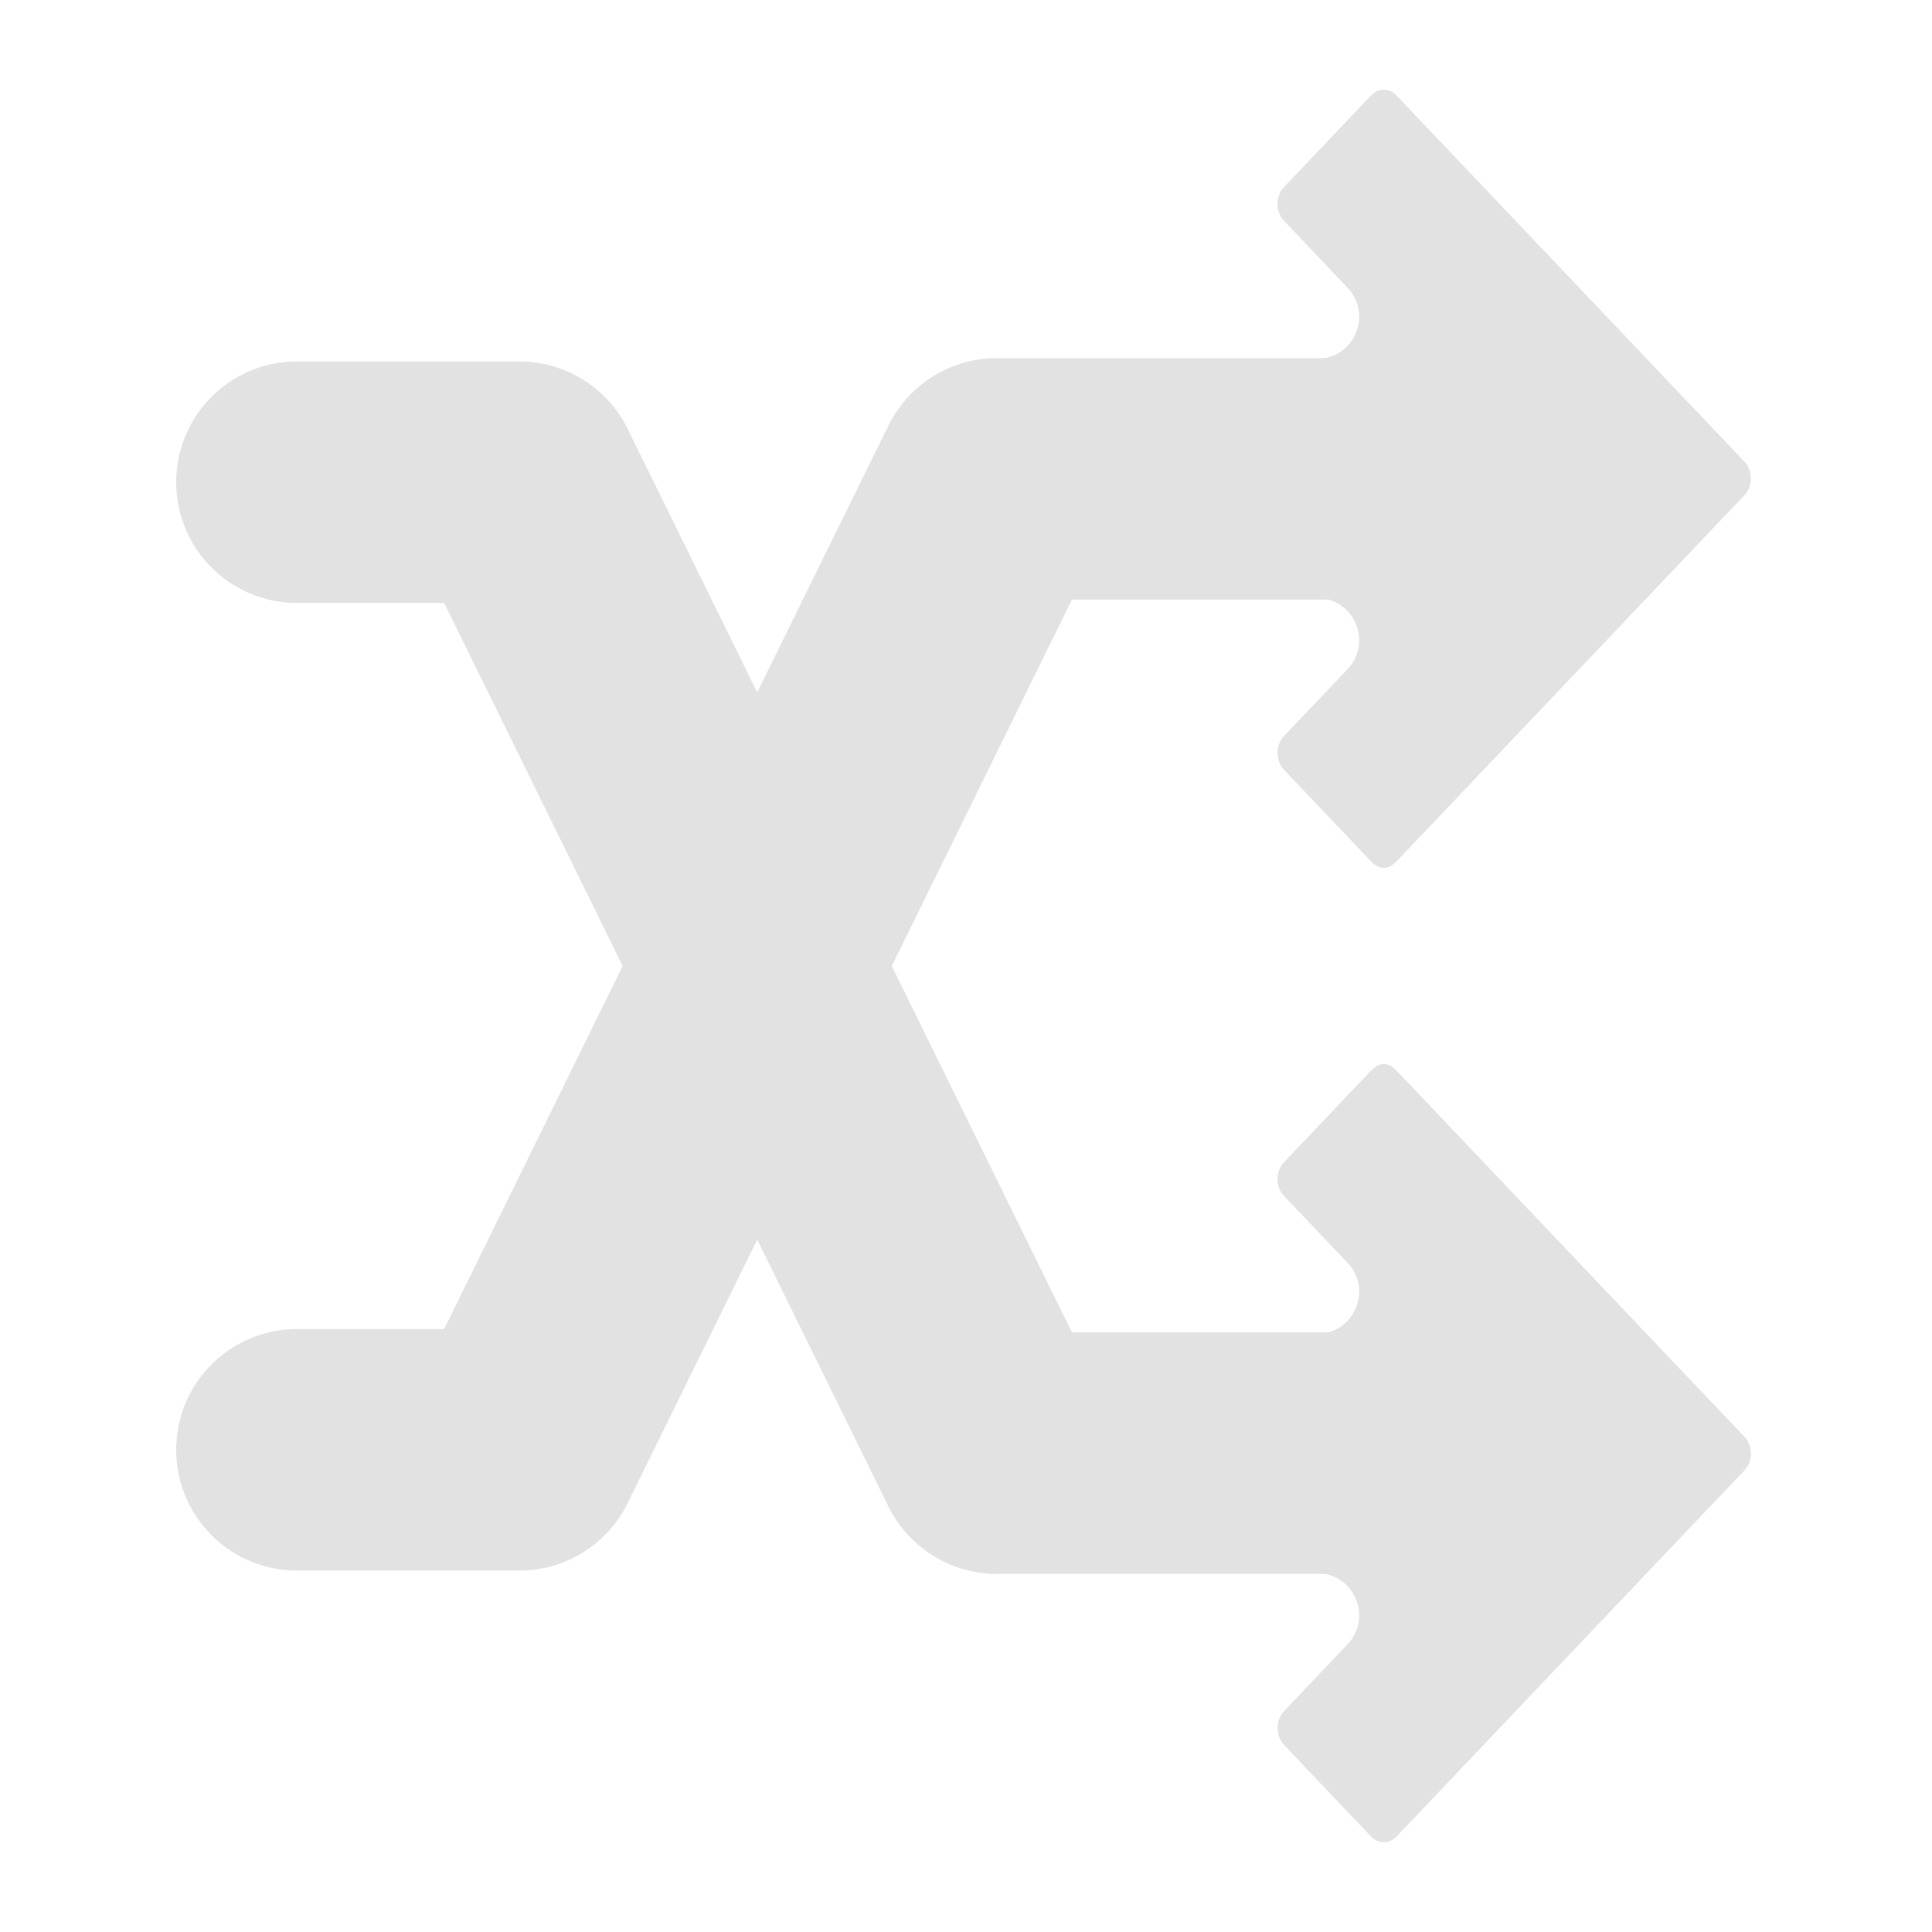<?xml version="1.0" encoding="UTF-8" standalone="no"?>
<svg
   width="64"
   height="64"
   viewBox="0 0 64 64"
   id="svg4160"
   version="1.1"
   sodipodi:docname="shuffle.svg"
   inkscape:version="1.1 (c4e8f9ed74, 2021-05-24)"
   xmlns:inkscape="http://www.inkscape.org/namespaces/inkscape"
   xmlns:sodipodi="http://sodipodi.sourceforge.net/DTD/sodipodi-0.dtd"
   xmlns="http://www.w3.org/2000/svg"
   xmlns:svg="http://www.w3.org/2000/svg"
   xmlns:rdf="http://www.w3.org/1999/02/22-rdf-syntax-ns#"
   xmlns:cc="http://creativecommons.org/ns#"
   xmlns:dc="http://purl.org/dc/elements/1.1/">
  <sodipodi:namedview
     pagecolor="#505050"
     bordercolor="#ffffff"
     borderopacity="1"
     objecttolerance="10"
     gridtolerance="10"
     guidetolerance="10"
     inkscape:pageopacity="0"
     inkscape:pageshadow="2"
     inkscape:window-width="1600"
     inkscape:window-height="826"
     id="namedview8"
     showgrid="false"
     inkscape:zoom="7.4010512"
     inkscape:cx="33.103406"
     inkscape:cy="39.251181"
     inkscape:window-x="0"
     inkscape:window-y="0"
     inkscape:window-maximized="1"
     inkscape:current-layer="g846"
     inkscape:document-rotation="0"
     inkscape:pagecheckerboard="false"
     showguides="false">
    <inkscape:grid
       type="xygrid"
       id="grid832" />
  </sodipodi:namedview>
  <defs
     id="defs4162" />
  <g
     id="layer2"
     style="display:inline;stroke:none"
     transform="translate(-3.533,2.264)">
    <g
       id="g868"
       transform="translate(0,4)"
       style="font-variation-settings:normal;opacity:0.998;vector-effect:none;fill:#fdf6e3;fill-opacity:1;stroke:none;stroke-width:0;stroke-linecap:round;stroke-linejoin:round;stroke-miterlimit:4;stroke-dasharray:none;stroke-dashoffset:0;stroke-opacity:1;stop-color:#000000;stop-opacity:1">
      <g
         id="rect852"
         style="opacity:0.998">
        <g
           id="g846"
           transform="translate(0,1)">
          <g
             id="g2599"
             transform="translate(0,-5.027)">
            <g
               id="g2505"
               transform="translate(0,4)">
              <path
                 style="color:#000000;display:inline;opacity:0.998;fill:#e2e2e2;stroke:none;stroke-width:0;stroke-linecap:round;stroke-linejoin:round;-inkscape-stroke:none"
                 d="M 45.533,12.828 V 6.398 c 0,-0.477 0.302,-0.749 0.643,-0.749 h 0.986 c 1.225,-2.492e-4 1.854,-1.467 1.01,-2.354 L 46.065,1.076 c -0.282,-0.297 -0.282,-0.816 0,-1.113 L 48.944,-3.067 c 0.142,-0.149 0.283,-0.197 0.428,-0.197 0.145,0 0.288,0.048 0.43,0.197 l 8.638,9.093 2.882,3.031 c 0.283,0.298 0.283,0.812 0,1.11 l -2.882,3.031 -8.638,9.093 c -0.283,0.298 -0.574,0.298 -0.858,0 l -2.879,-3.03 c -0.282,-0.297 -0.282,-0.816 0,-1.113 l 2.107,-2.218 c 0.844,-0.888 0.215,-2.354 -1.01,-2.354 h -0.986 c -0.341,0 -0.643,-0.272 -0.643,-0.749 z"
                 id="rect852-3"
                 sodipodi:nodetypes="ssscccccscccccccccccss" />
              <path
                 style="fill:none;stroke:#e2e2e2;stroke-width:8;stroke-linecap:round;stroke-linejoin:round;stroke-miterlimit:4;stroke-dasharray:none;stroke-opacity:1"
                 d="M 51.662,9.626 H 36.552 L 20.736,41.79 h -7.367"
                 id="path1007"
                 sodipodi:nodetypes="cccc" />
            </g>
            <g
               id="g2511"
               transform="matrix(1,0,0,-1,0,55.526)">
              <path
                 style="color:#000000;display:inline;opacity:0.998;fill:#e2e2e2;stroke:none;stroke-width:0;stroke-linecap:round;stroke-linejoin:round;-inkscape-stroke:none"
                 d="M 45.533,12.828 V 6.398 c 0,-0.477 0.302,-0.749 0.643,-0.749 h 0.986 c 1.225,-2.492e-4 1.854,-1.467 1.01,-2.354 L 46.065,1.076 c -0.282,-0.297 -0.282,-0.816 0,-1.113 L 48.944,-3.067 c 0.142,-0.149 0.283,-0.197 0.428,-0.197 0.145,0 0.288,0.048 0.43,0.197 l 8.638,9.093 2.882,3.031 c 0.283,0.298 0.283,0.812 0,1.11 l -2.882,3.031 -8.638,9.093 c -0.283,0.298 -0.574,0.298 -0.858,0 l -2.879,-3.03 c -0.282,-0.297 -0.282,-0.816 0,-1.113 l 2.107,-2.218 c 0.844,-0.888 0.215,-2.354 -1.01,-2.354 h -0.986 c -0.341,0 -0.643,-0.272 -0.643,-0.749 z"
                 id="path2507"
                 sodipodi:nodetypes="ssscccccscccccccccccss" />
              <path
                 style="fill:none;stroke:#e2e2e2;stroke-width:8;stroke-linecap:round;stroke-linejoin:round;stroke-miterlimit:4;stroke-dasharray:none;stroke-opacity:1"
                 d="M 51.662,9.626 H 36.552 L 20.736,41.79 h -7.367"
                 id="path2509"
                 sodipodi:nodetypes="cccc" />
            </g>
          </g>
        </g>
      </g>
    </g>
  </g>
</svg>
